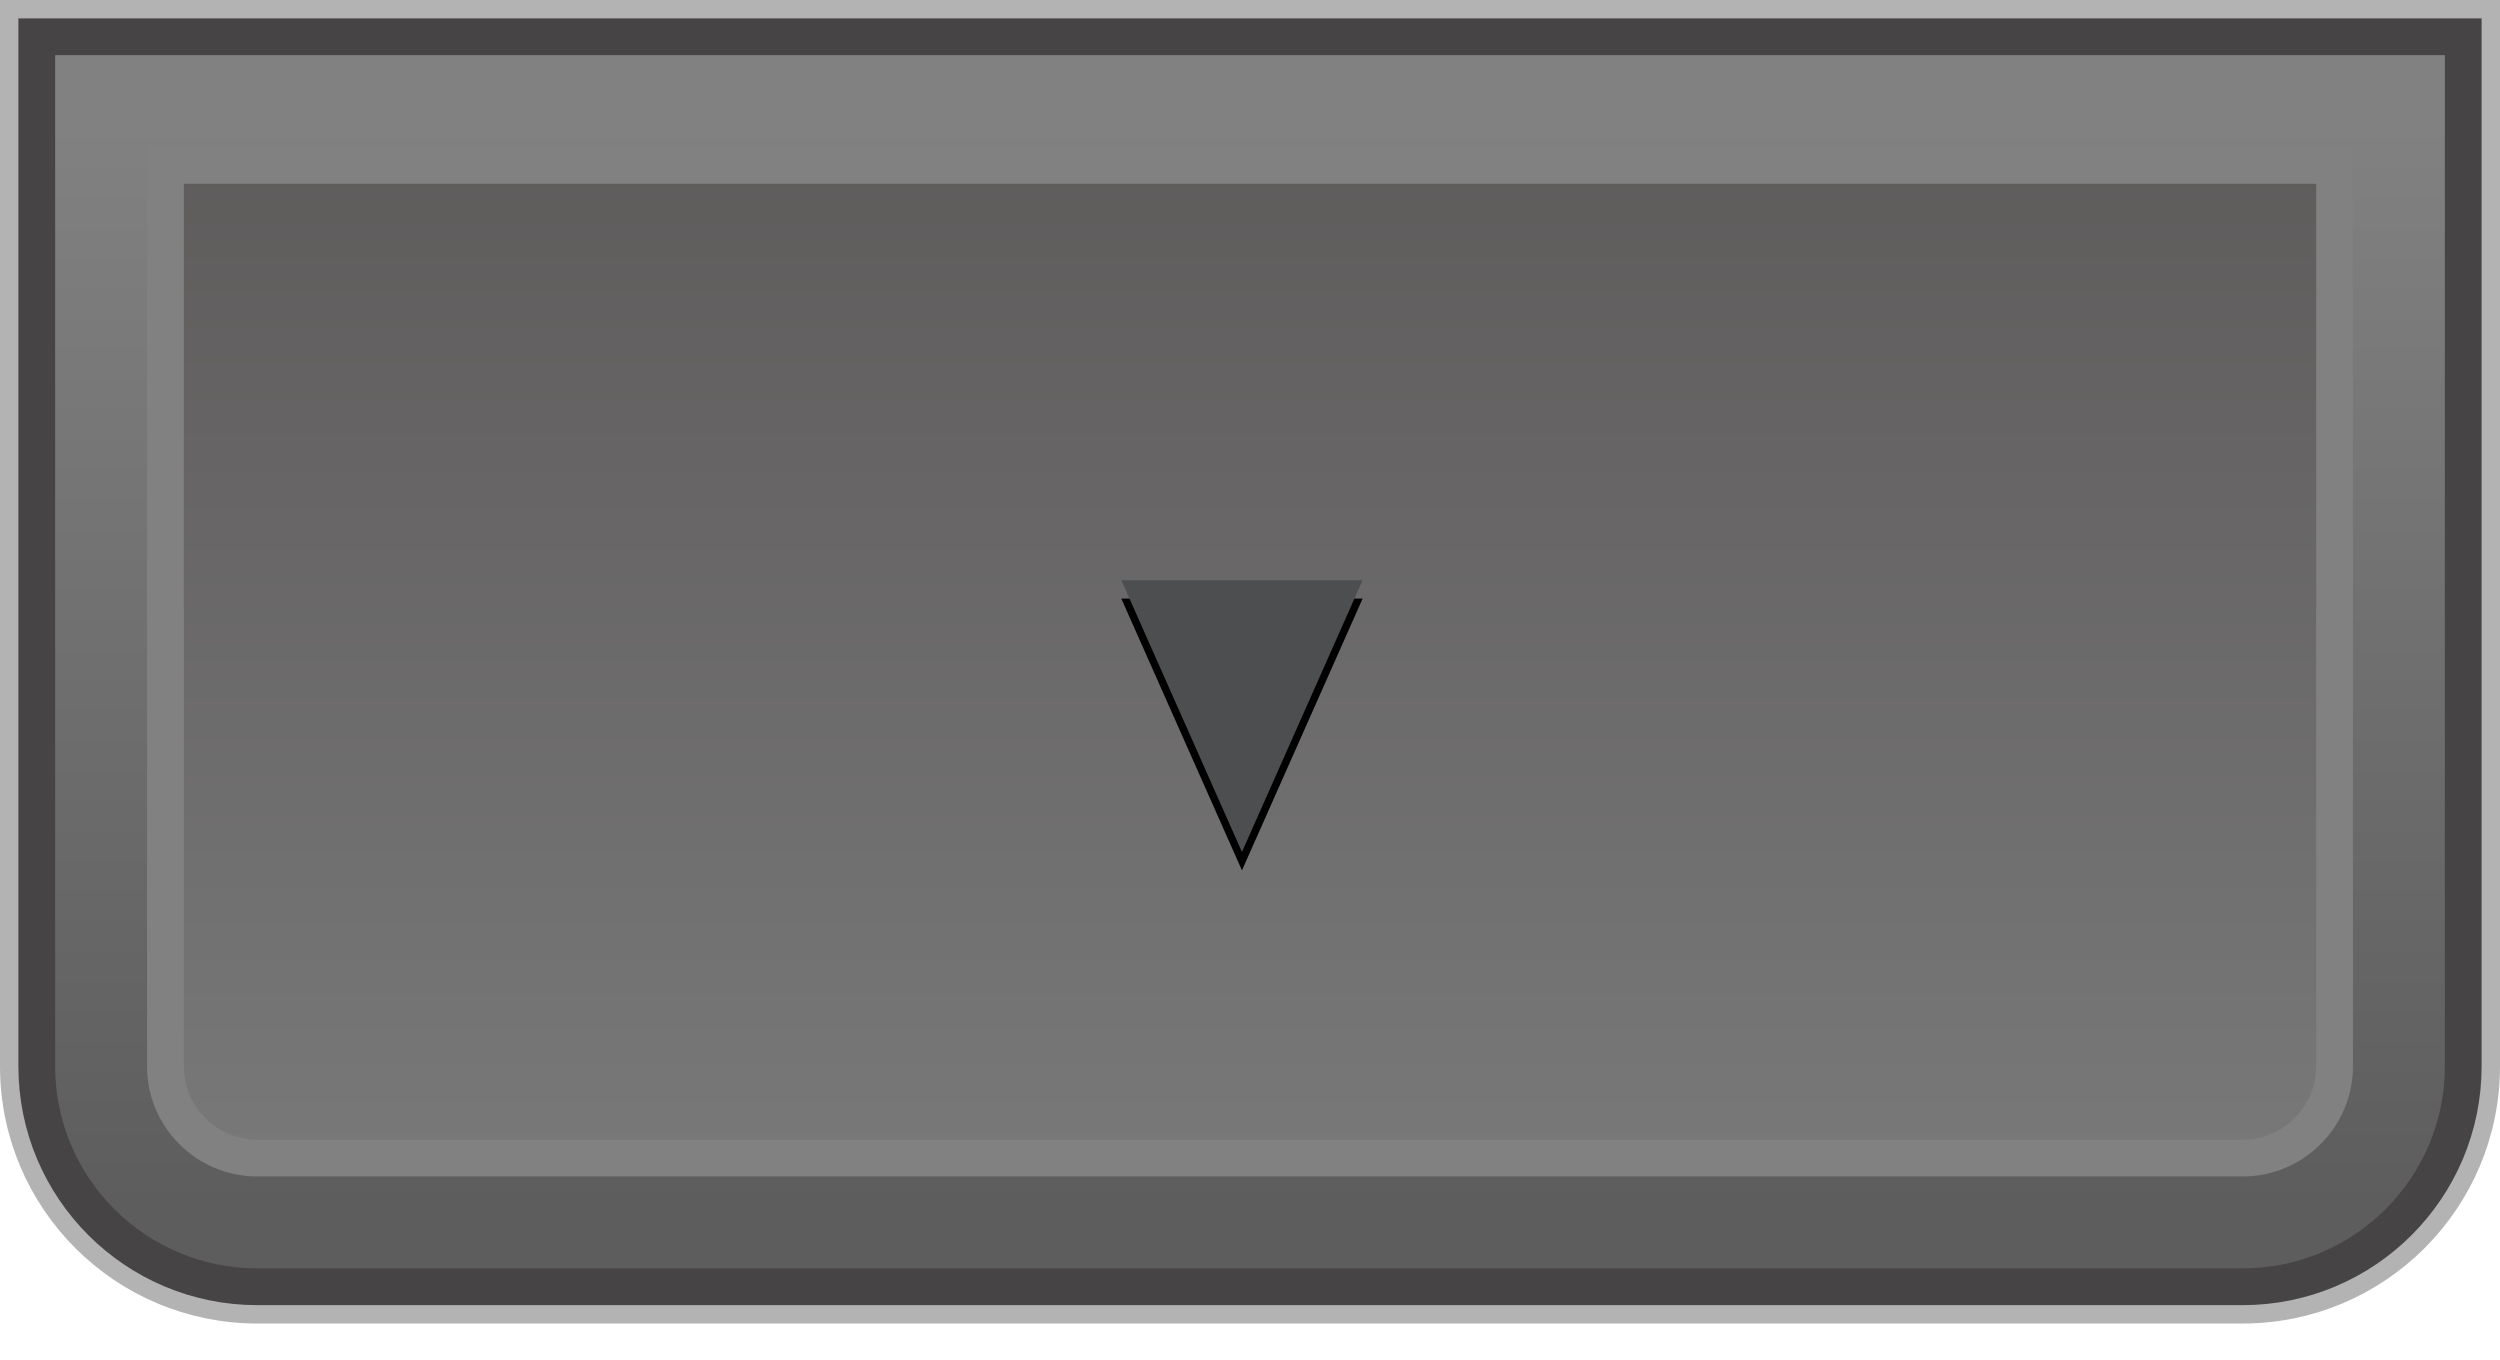 <?xml version="1.0" encoding="UTF-8"?>
<svg width="136px" height="74px" viewBox="0 0 136 74" version="1.1" xmlns="http://www.w3.org/2000/svg" xmlns:xlink="http://www.w3.org/1999/xlink">
    <!-- Generator: Sketch 47.1 (45422) - http://www.bohemiancoding.com/sketch -->
    <title>Key / Down - Pressed</title>
    <desc>Created with Sketch.</desc>
    <defs>
        <linearGradient x1="50%" y1="100%" x2="50%" y2="0%" id="linearGradient-1">
            <stop stop-color="#7C7C7C" offset="0%"></stop>
            <stop stop-color="#5B5858" offset="100%"></stop>
        </linearGradient>
        <linearGradient x1="50%" y1="98.331%" x2="50%" y2="2.282%" id="linearGradient-2">
            <stop stop-color="#5E5D5D" offset="0%"></stop>
            <stop stop-color="#818181" offset="100%"></stop>
        </linearGradient>
        <path d="M0,0 L132,0 L132,55.999 C132,62.627 126.621,68 119.995,68 L12.005,68 C5.375,68 0,62.636 0,55.999 L0,0 Z" id="path-3"></path>
        <polygon id="path-4" points="65.562 44.348 59 29.565 72.125 29.565"></polygon>
        <filter x="-3.8%" y="-3.4%" width="107.6%" height="113.5%" filterUnits="objectBoundingBox" id="filter-5">
            <feOffset dx="0" dy="1" in="SourceAlpha" result="shadowOffsetOuter1"></feOffset>
            <feColorMatrix values="0 0 0 0 0.765   0 0 0 0 0.769   0 0 0 0 0.776  0 0 0 0.5 0" type="matrix" in="shadowOffsetOuter1"></feColorMatrix>
        </filter>
    </defs>
    <g id="Symbols" stroke="none" stroke-width="1" fill="none" fill-rule="evenodd">
        <g id="Key-/-Down---Pressed">
            <g id="Down" transform="translate(2, 2)">
                <g id="key">
                    <use fill="url(#linearGradient-1)" fill-rule="evenodd" xlink:href="#path-3"></use>
                    <path stroke="#B3B3B3" stroke-width="2" d="M-1,-1 L133,-1 L133,55.999 C133,63.178 127.174,69 119.995,69 L12.005,69 C4.82,69 -1,63.185 -1,55.999 L-1,-1 Z"></path>
                    <path stroke="#818181" stroke-width="8" d="M4,4 L4,55.999 C4,60.423 7.58,64 12.005,64 L119.995,64 C124.414,64 128,60.416 128,55.999 L128,4 L4,4 Z"></path>
                    <path stroke="url(#linearGradient-2)" stroke-width="6" d="M3,3 L3,55.999 C3,60.975 7.028,65 12.005,65 L119.995,65 C124.966,65 129,60.968 129,55.999 L129,3 L3,3 Z"></path>
                    <use stroke="#464444" stroke-width="2" xlink:href="#path-3"></use>
                </g>
                <g id="Shape-3">
                    <use fill="black" fill-opacity="1" filter="url(#filter-5)" xlink:href="#path-4"></use>
                    <use fill="#4D4E4F" fill-rule="evenodd" xlink:href="#path-4"></use>
                </g>
            </g>
        </g>
    </g>
</svg>